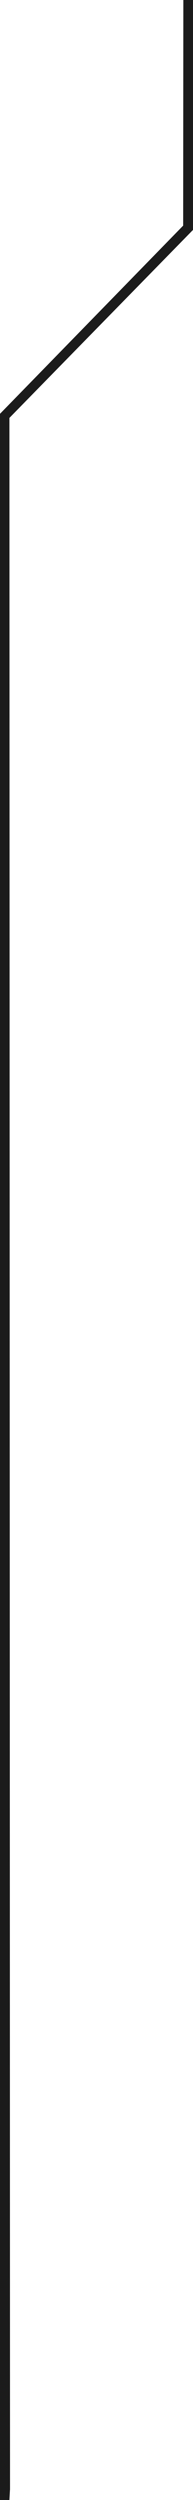 <?xml version="1.0" encoding="UTF-8"?>
<svg id="_Слой_2" data-name="Слой 2" xmlns="http://www.w3.org/2000/svg" viewBox="0 0 41 529">
  <defs>
    <style>
      .cls-1 {
        fill: #1b1b1b;
      }
    </style>
  </defs>
  <g id="_Слой_1-2" data-name="Слой 1">
    <polygon class="cls-1" points="41.04 48.61 41.04 47.74 41.05 0 38.95 0 38.91 47.74 0 87.56 0 529 2 529 2.12 526.84 2.13 526.84 2 88.43 40.43 49.23 41.04 48.61"/>
  </g>
</svg>